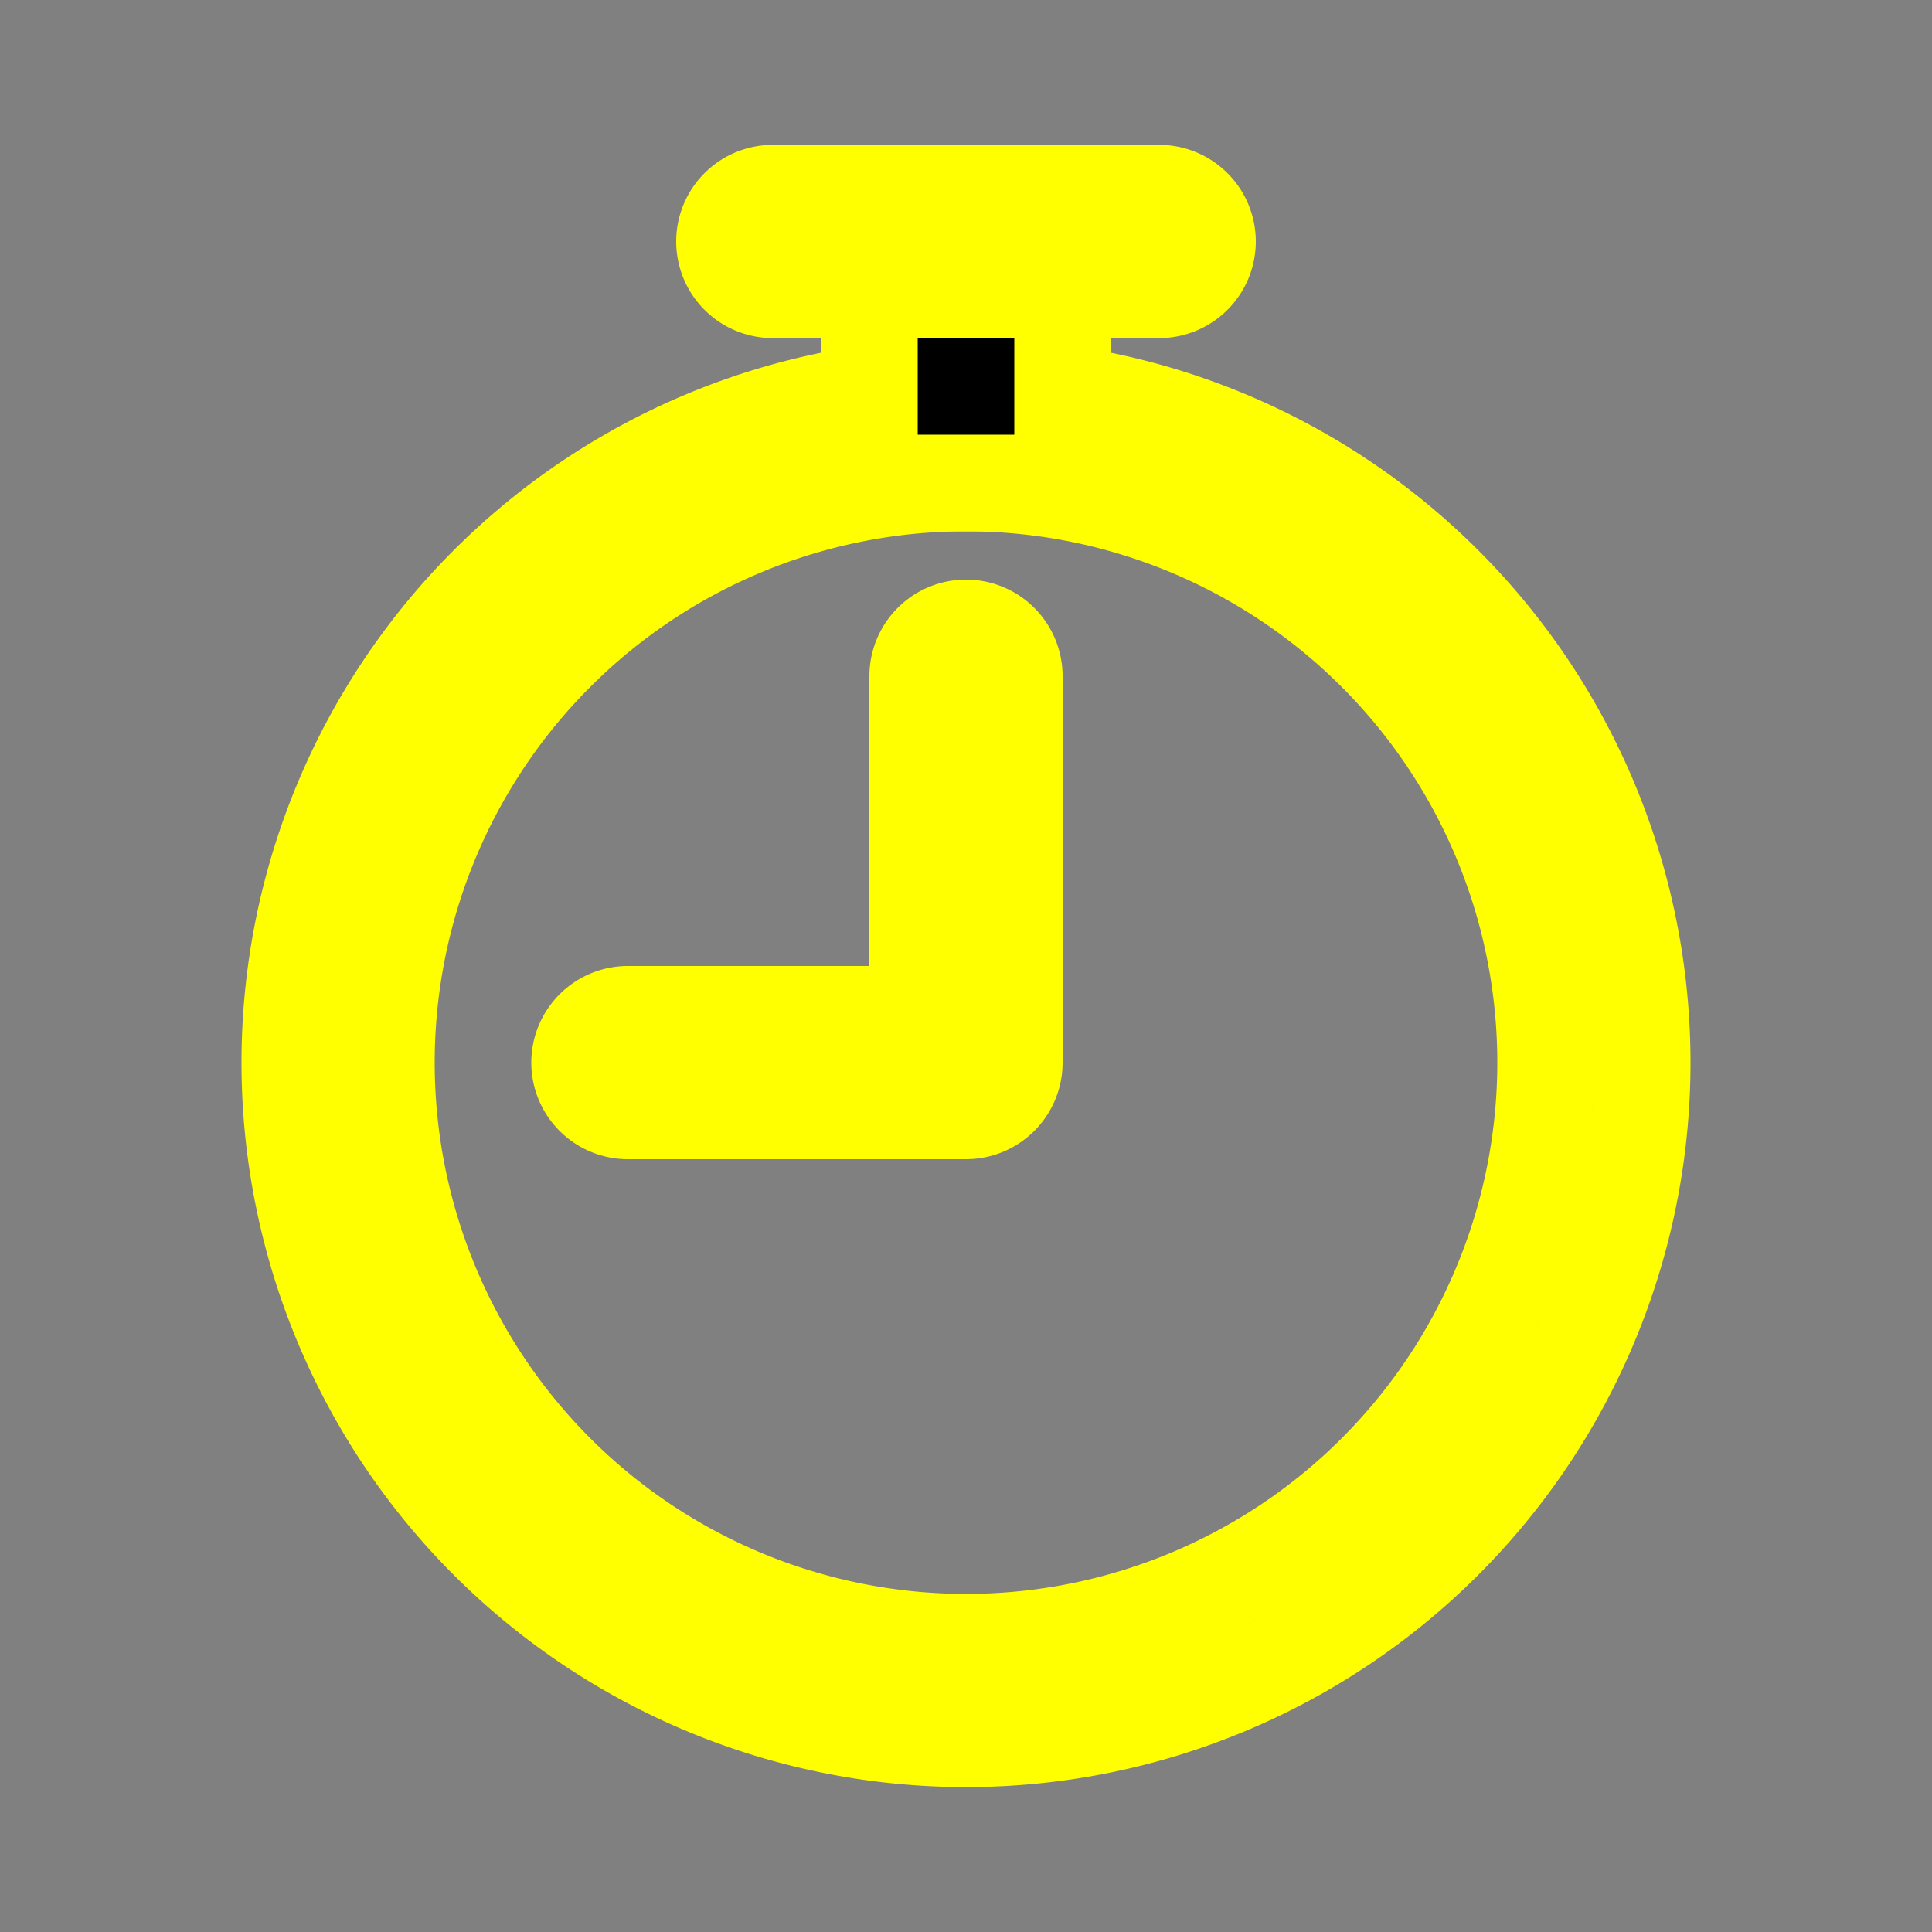 <svg stroke="yellow" class="bi bi-stopwatch" width="1em" height="1em" viewBox="0 0 20 20" fill="currentColor" xmlns="http://www.w3.org/2000/svg">
  <rect x="0" y="0" width="20" height="20" fill="#808080" stroke="none"/>
  <path fill-rule="evenodd" d="M10 17a6 6 0 100-12 6 6 0 000 12zm0 1a7 7 0 100-14 7 7 0 000 14z" clip-rule="evenodd"/>
  <path fill-rule="evenodd" d="M10 6.5a.5.5 0 01.5.5v4a.5.5 0 01-.5.5H6.5a.5.5 0 010-1h3V7a.5.5 0 01.5-.5zm-2.5-4A.5.5 0 018 2h4a.5.5 0 010 1H8a.5.5 0 01-.5-.5z" clip-rule="evenodd"/>
  <path d="M9 3h2v2H9V3z"/>
</svg>